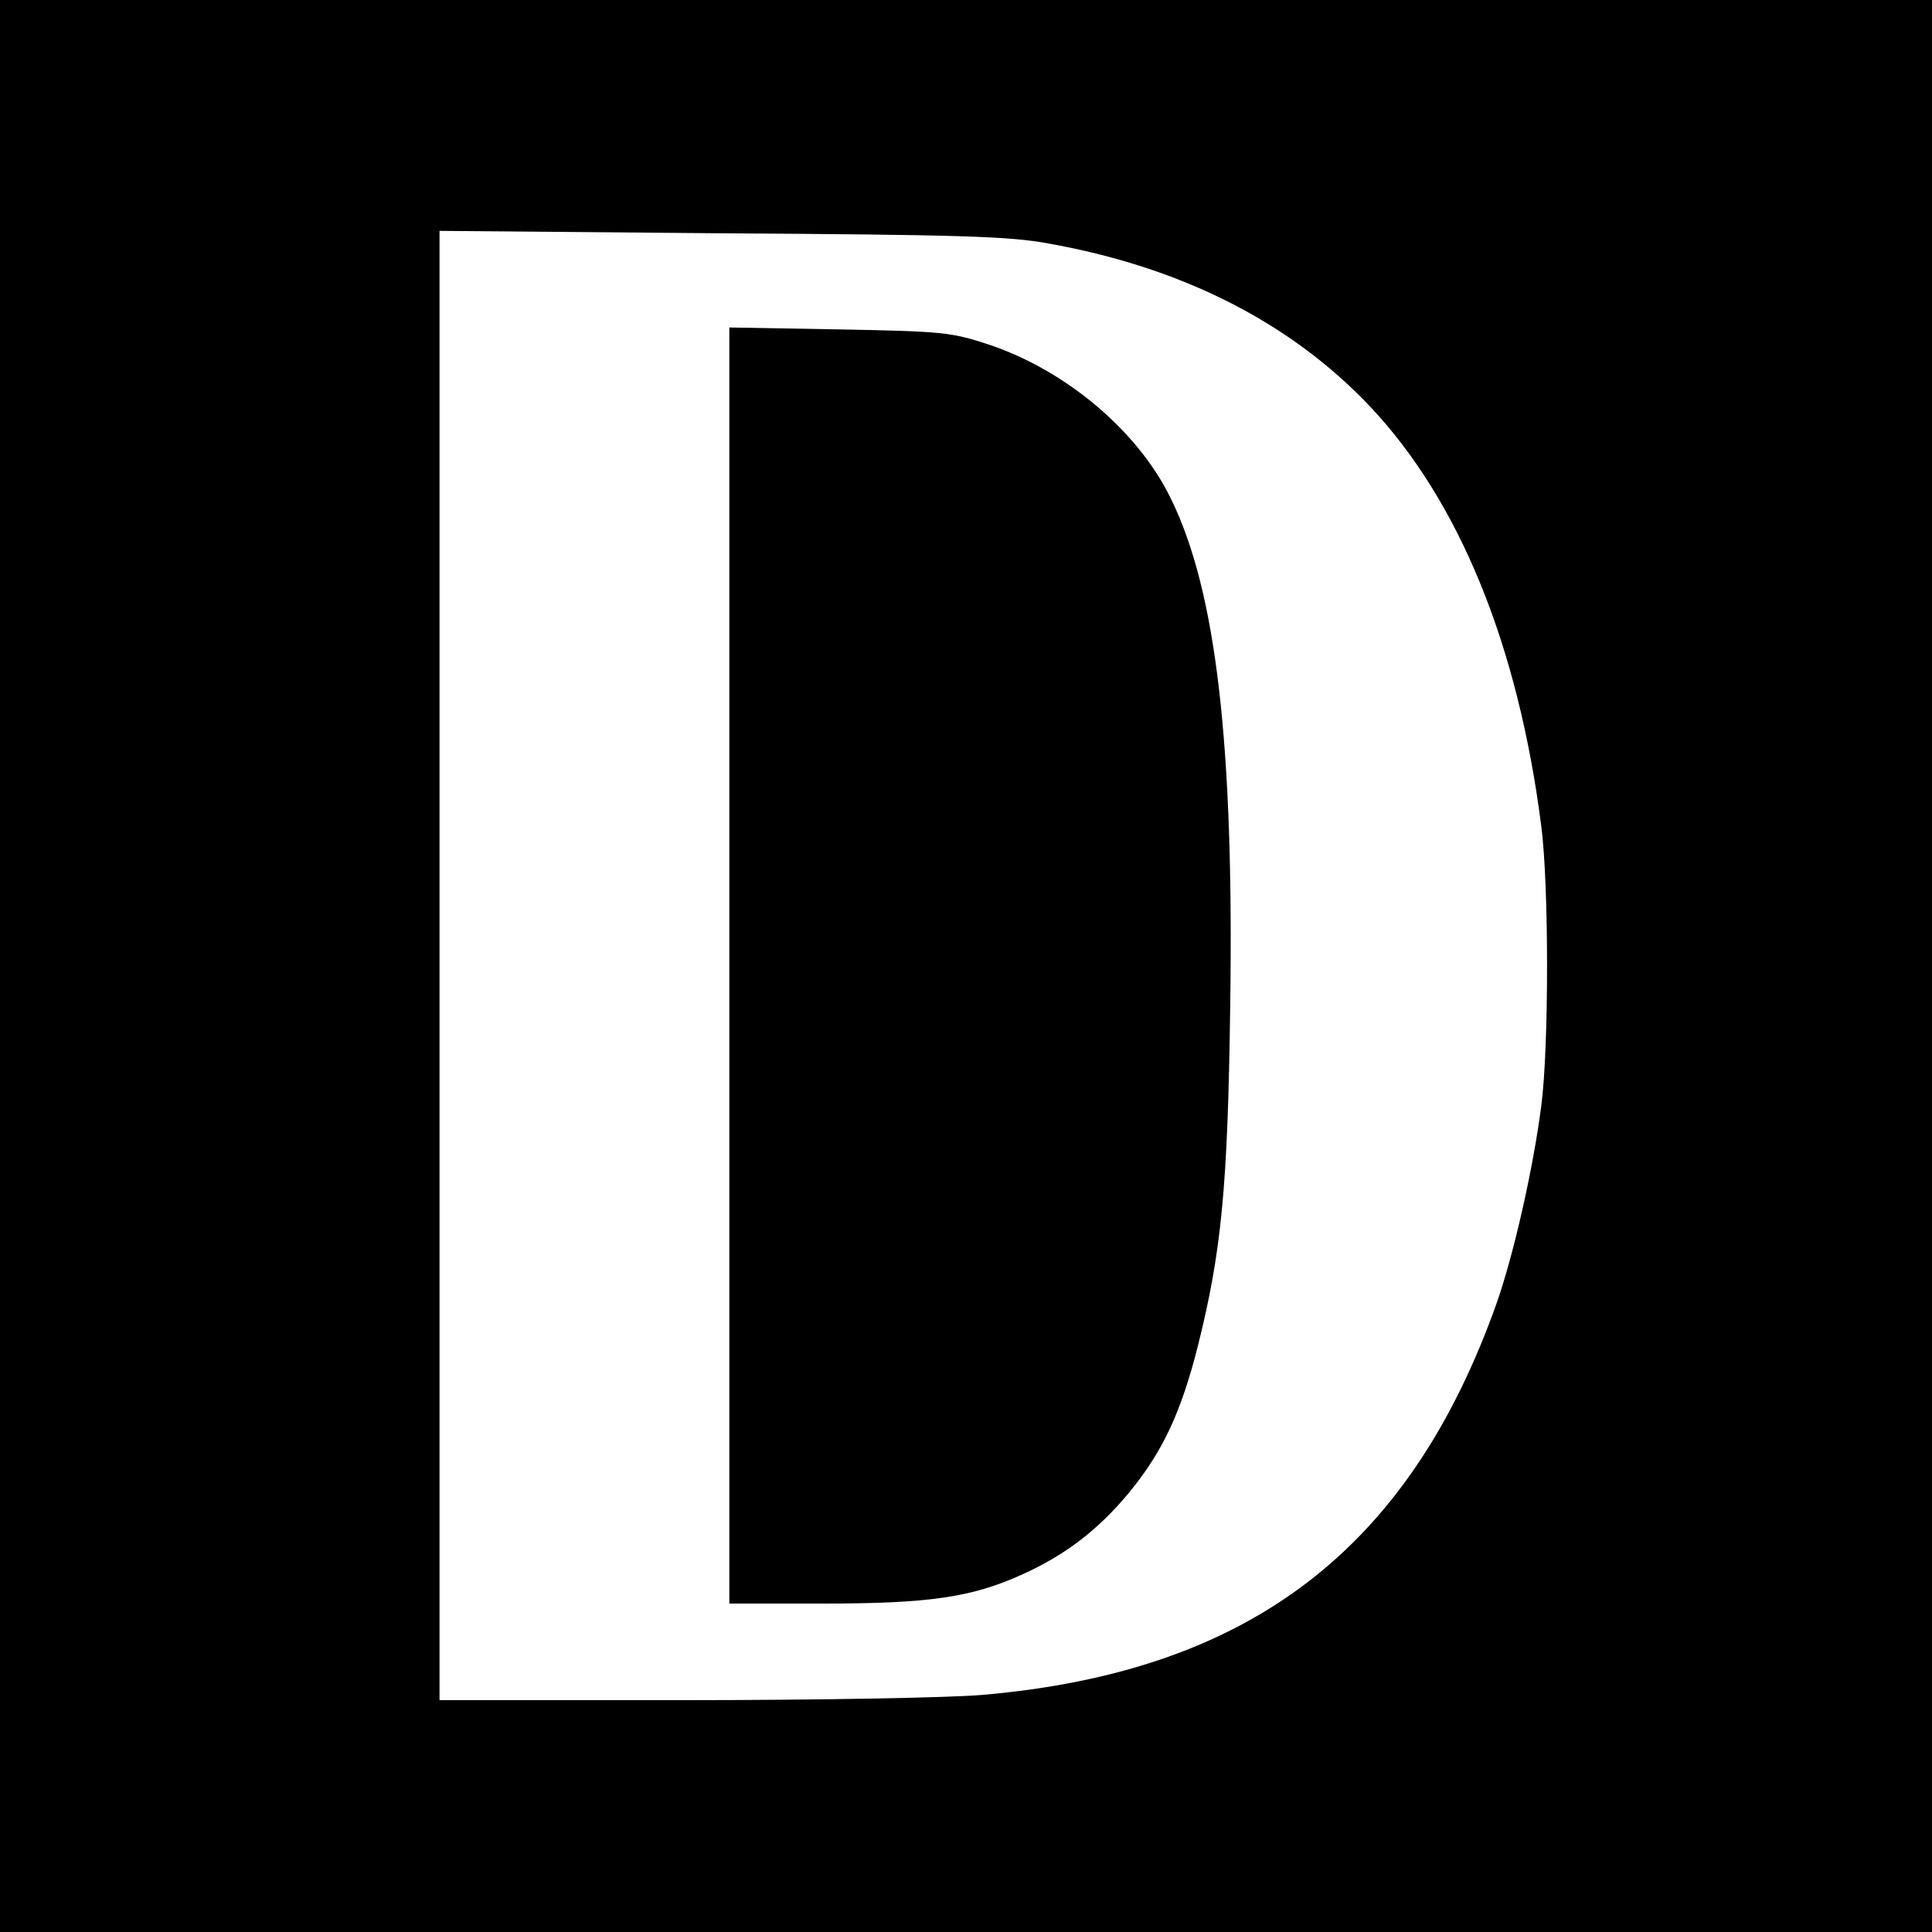 <?xml version="1.0" standalone="no"?>
<!DOCTYPE svg PUBLIC "-//W3C//DTD SVG 20010904//EN"
 "http://www.w3.org/TR/2001/REC-SVG-20010904/DTD/svg10.dtd">
<svg version="1.0" xmlns="http://www.w3.org/2000/svg"
 width="400pt" height="400pt" viewBox="0 0 400 400"
 preserveAspectRatio="xMidYMid meet">
<g transform="translate(0,400) scale(0.1,-0.1)"
fill="#000000" stroke="none">
<path d="M0 2000 l0 -2000 2000 0 2000 0 0 2000 0 2000 -2000 0 -2000 0 0
-2000z m2170 1496 c276 -49 501 -163 666 -337 185 -196 307 -494 355 -869 16
-123 16 -458 0 -580 -17 -131 -57 -307 -92 -407 -181 -511 -512 -764 -1064
-812 -66 -6 -346 -11 -622 -11 l-503 0 0 1521 0 1521 583 -5 c490 -3 597 -6
677 -21z"/>
<path d="M1510 2001 l0 -1321 195 0 c220 0 308 13 413 61 88 40 155 91 219
168 70 85 108 166 143 304 49 196 62 329 67 703 8 543 -29 861 -123 1052 -68
140 -218 266 -378 319 -76 25 -94 27 -308 31 l-228 4 0 -1321z"/>
</g>
</svg>
